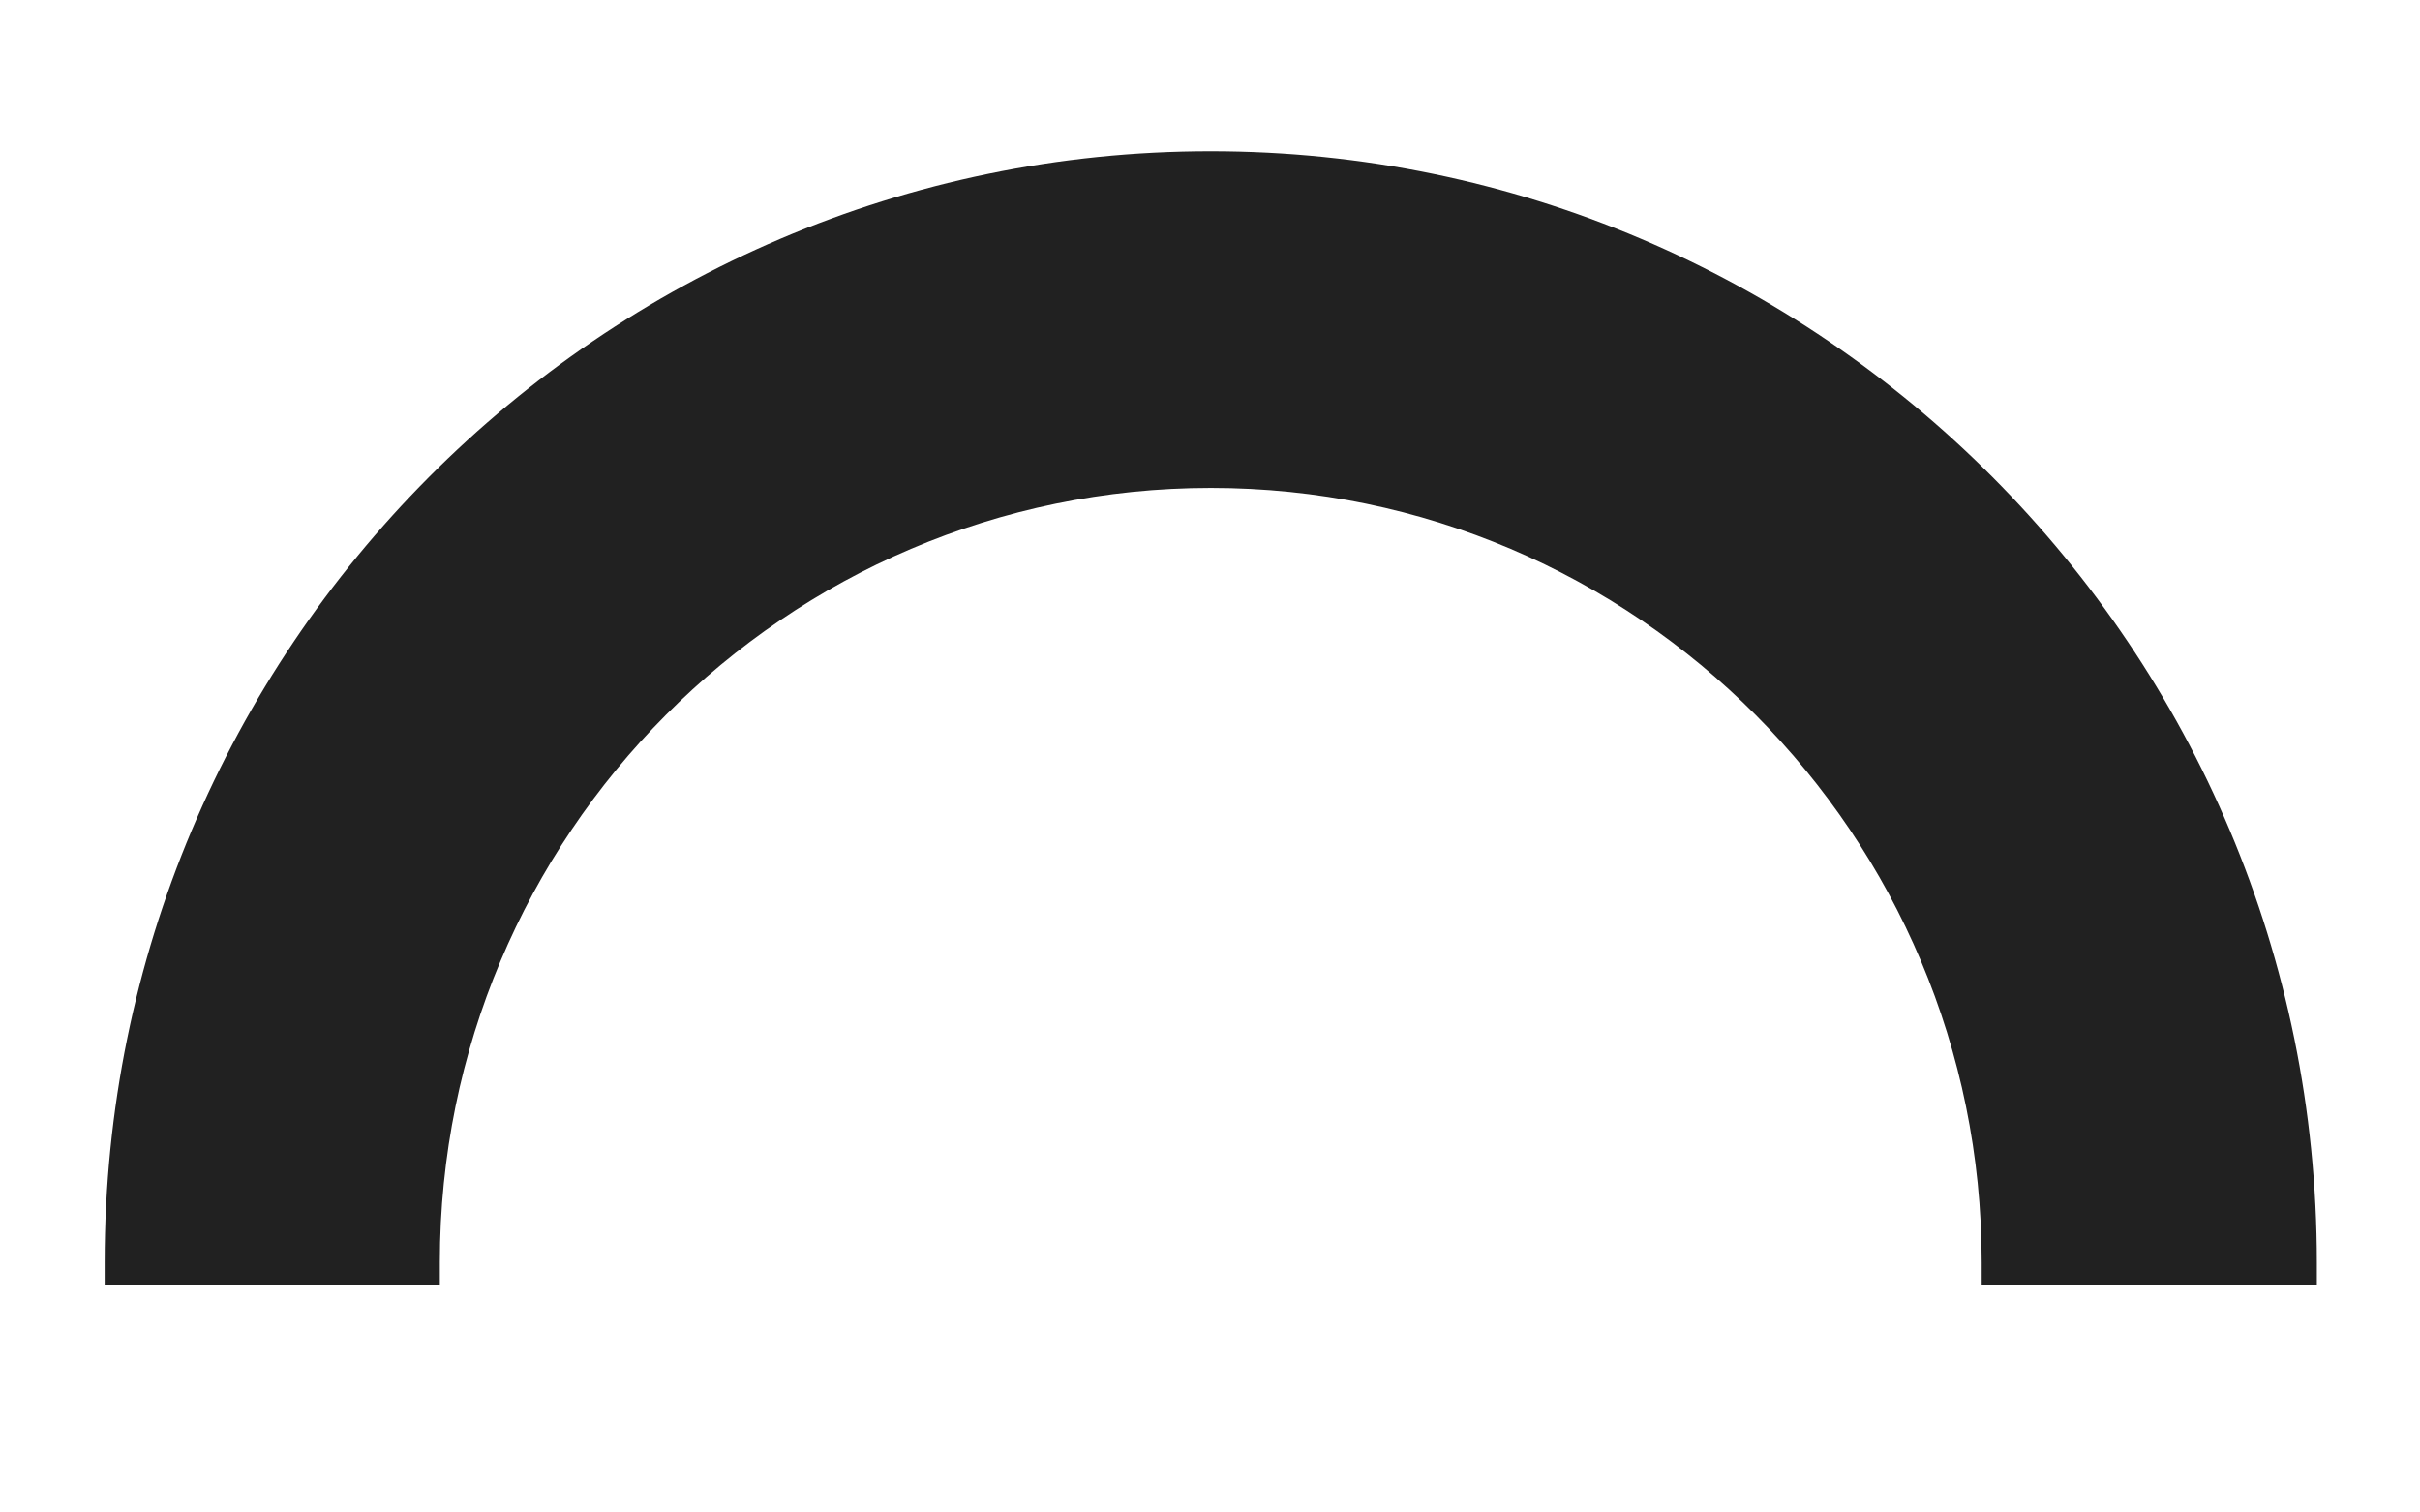 <svg width="8" height="5" viewBox="0 0 8 5" fill="none" xmlns="http://www.w3.org/2000/svg">
<path d="M4.002 0.5C1.986 0.5 0.346 2.148 0.346 4.173V4.248H1.454V4.173C1.454 2.761 2.597 1.613 4.003 1.613C5.408 1.613 6.551 2.761 6.551 4.173V4.248H7.659V4.173C7.659 2.148 6.019 0.5 4.002 0.5Z" fill="#212121"/>
</svg>
